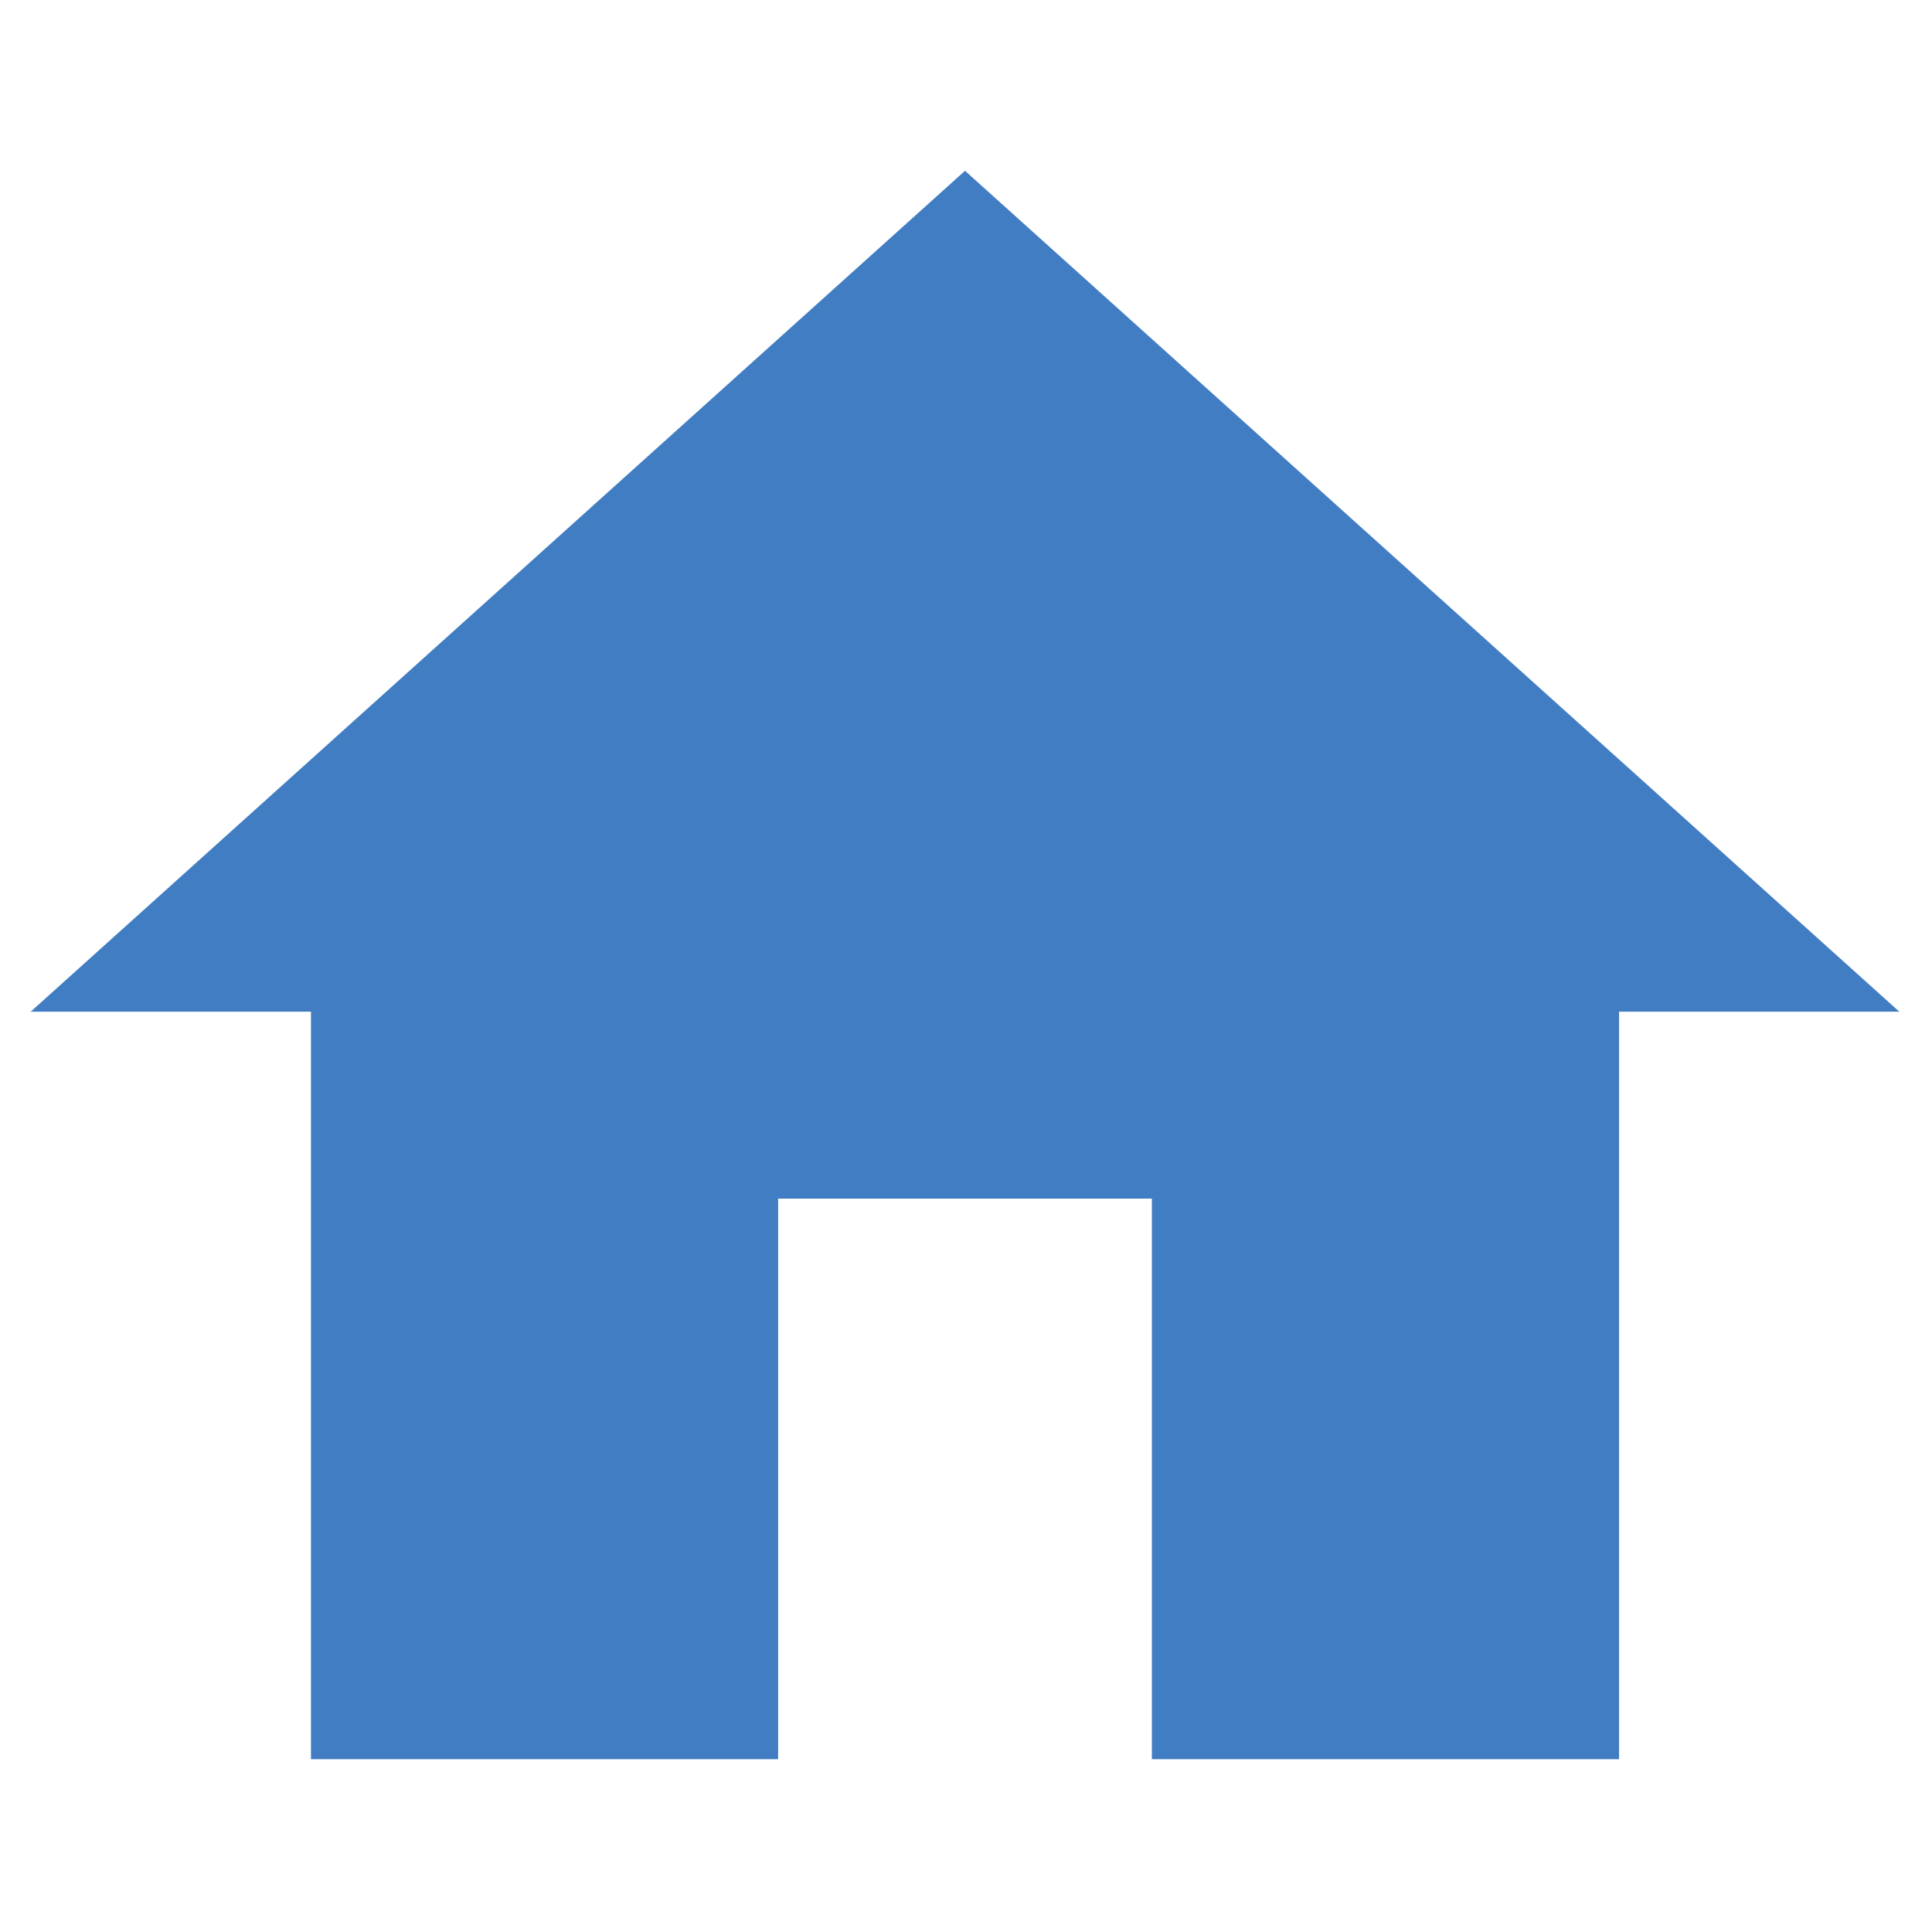 <?xml version="1.0" encoding="UTF-8" standalone="no"?>
<!DOCTYPE svg PUBLIC "-//W3C//DTD SVG 1.1//EN" "http://www.w3.org/Graphics/SVG/1.1/DTD/svg11.dtd">
<svg width="100%" height="100%" viewBox="0 0 427 427" version="1.1" xmlns="http://www.w3.org/2000/svg" xmlns:xlink="http://www.w3.org/1999/xlink" xml:space="preserve" xmlns:serif="http://www.serif.com/" style="fill-rule:evenodd;clip-rule:evenodd;stroke-linejoin:round;stroke-miterlimit:2;">
    <g transform="matrix(0.968,0,0,0.968,6.773,6.773)">
        <g>
            <path d="M213.333,32L0,224L64,224L64,394.667L170.667,394.667L170.667,266.667L256,266.667L256,394.667L362.667,394.667L362.667,224L426.667,224L213.333,32Z" style="fill:rgb(65,125,194);fill-rule:nonzero;"/>
        </g>
    </g>
</svg>
